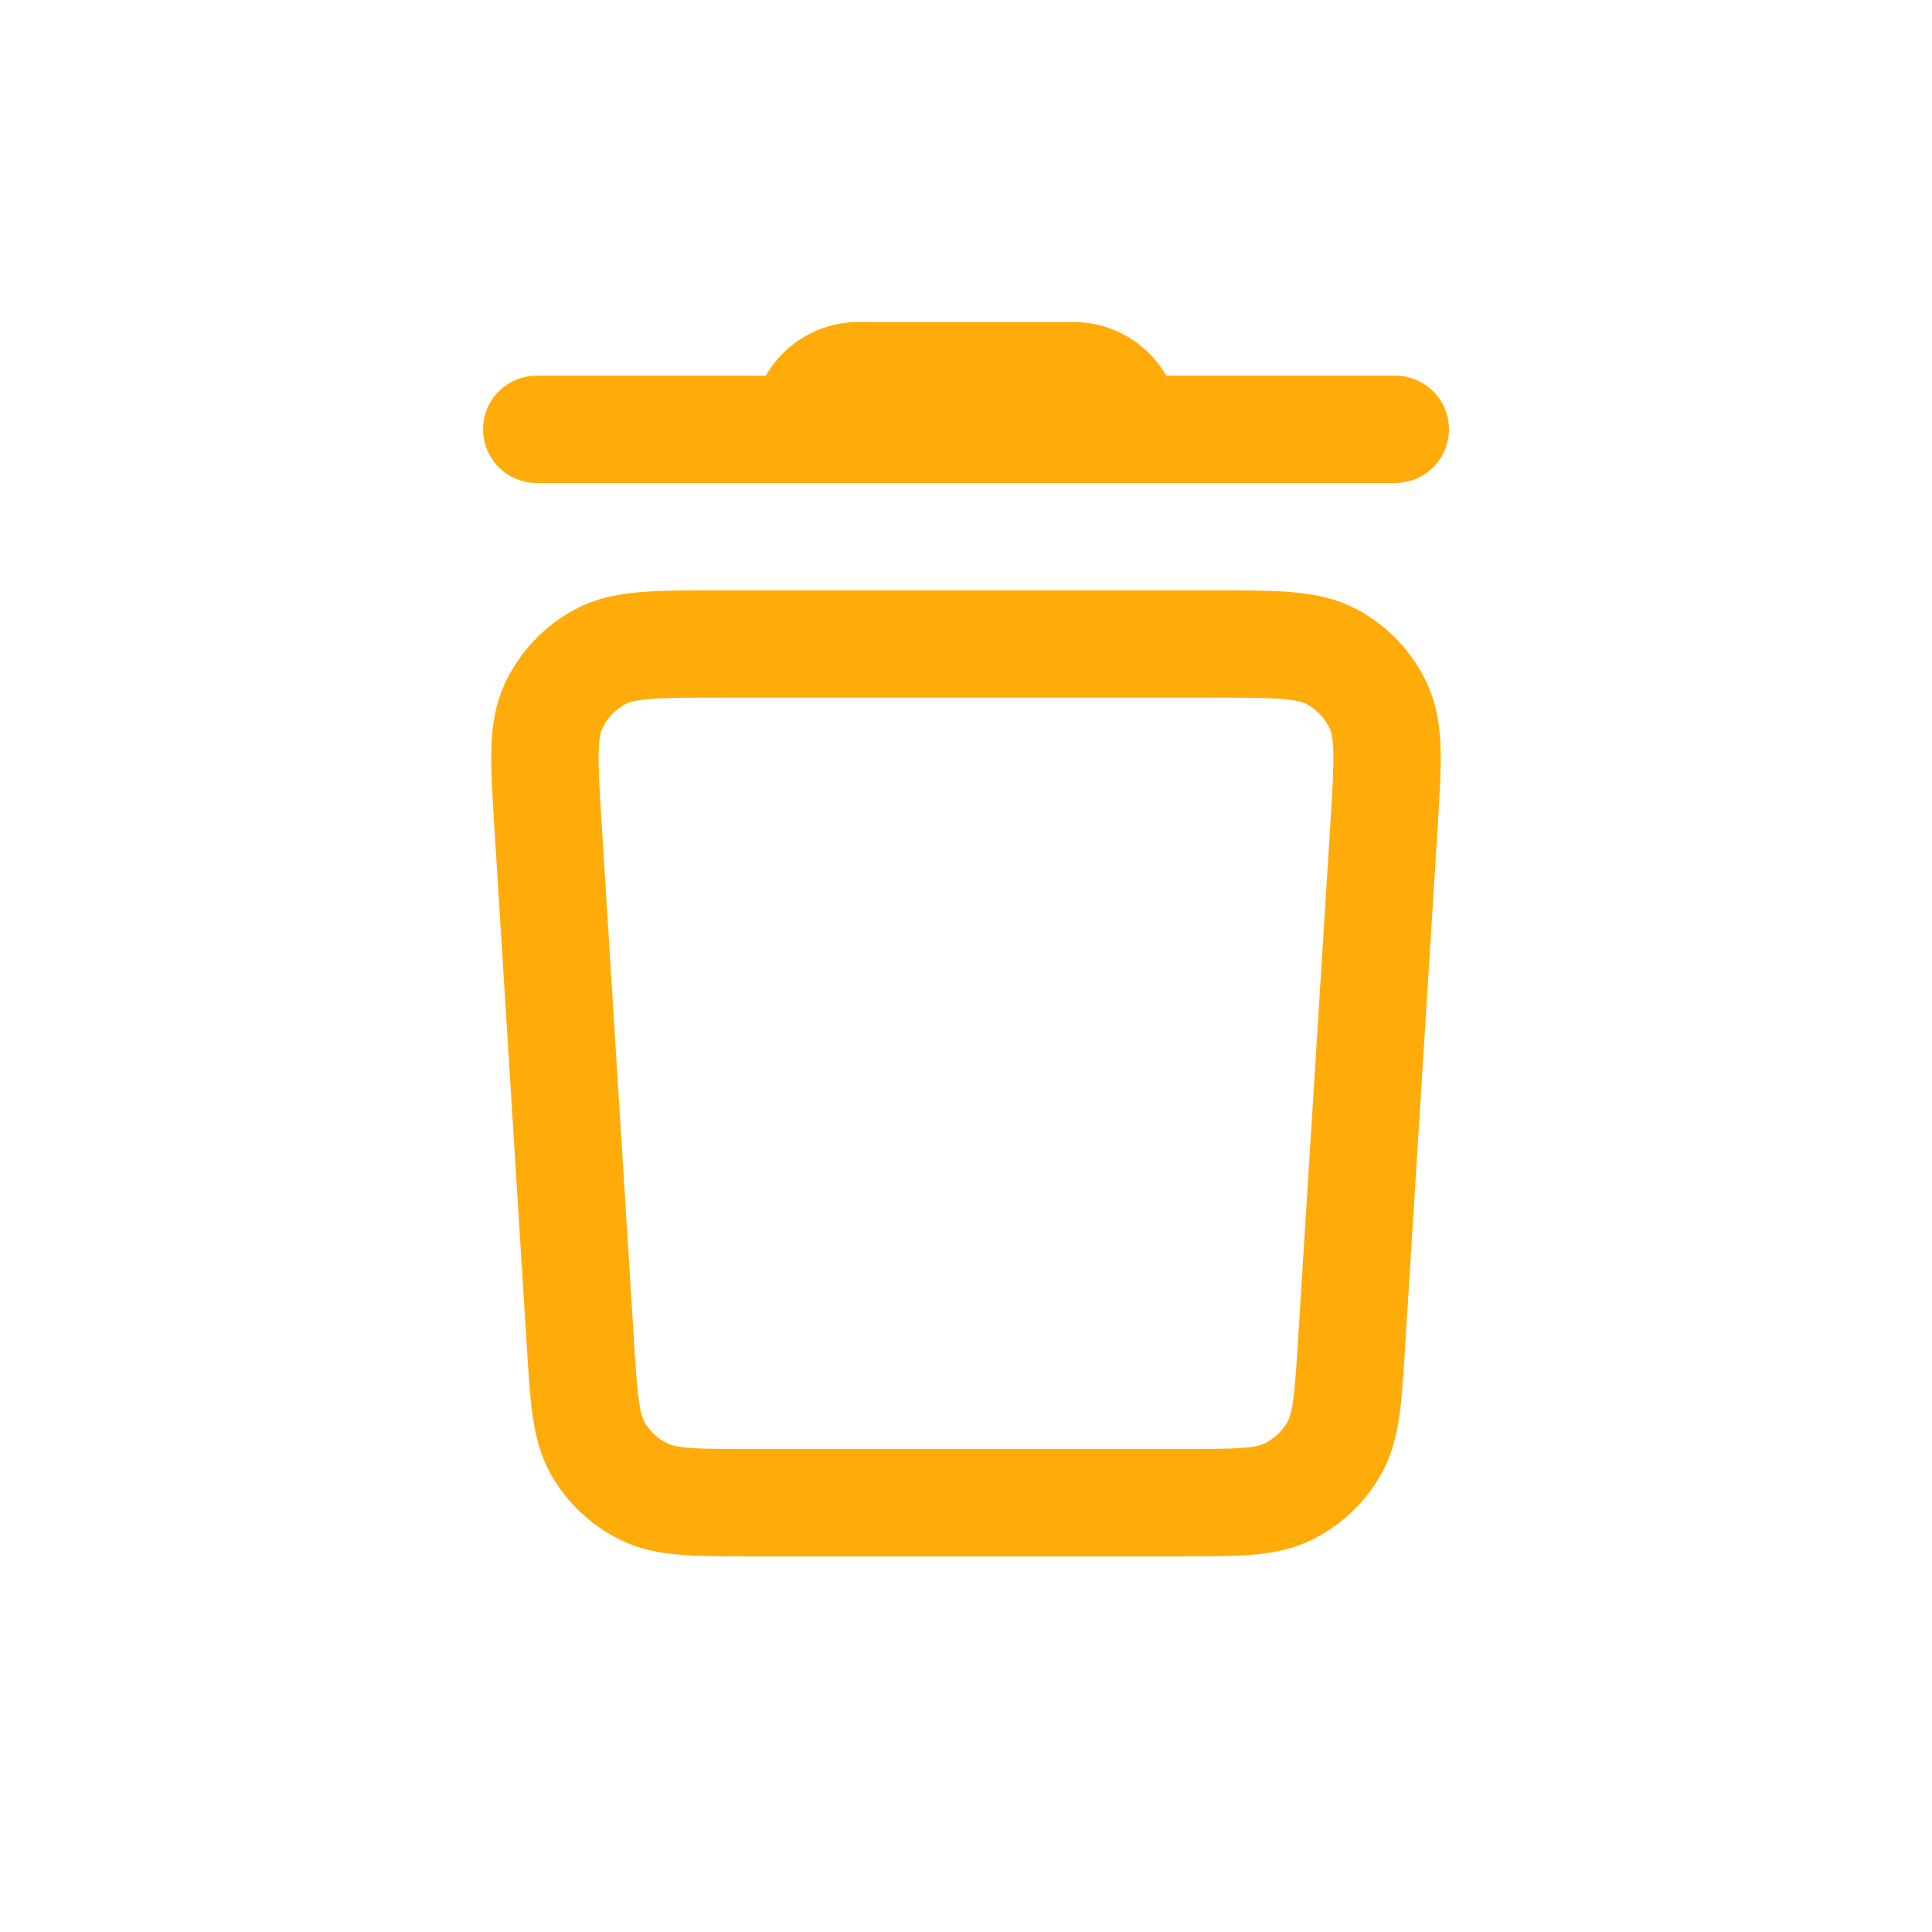 <svg width="24" height="24" viewBox="0 0 24 24" fill="none" xmlns="http://www.w3.org/2000/svg">
<path d="M6.808 10.266C6.759 9.478 6.734 9.084 6.872 8.78C6.994 8.514 7.2 8.295 7.458 8.157C7.752 8 8.147 8 8.937 8H15.062C15.852 8 16.247 8 16.541 8.157C16.8 8.295 17.006 8.514 17.127 8.78C17.265 9.084 17.241 9.478 17.192 10.266L16.791 16.666C16.747 17.371 16.726 17.723 16.574 17.99C16.441 18.225 16.24 18.414 15.997 18.532C15.721 18.667 15.368 18.667 14.662 18.667H9.337C8.632 18.667 8.279 18.667 8.003 18.532C7.76 18.414 7.558 18.225 7.425 17.99C7.274 17.723 7.252 17.371 7.208 16.666L6.808 10.266Z" stroke="#FFAC0A" stroke-width="1.333"/>
<path d="M6.667 5.333L17.333 5.333" stroke="#FFAC0A" stroke-width="1.333" stroke-linecap="round"/>
<path d="M9.334 5.333C9.334 4.597 9.93 4 10.667 4H13.334C14.07 4 14.667 4.597 14.667 5.333H9.334Z" fill="#FFAC0A"/>
</svg>
